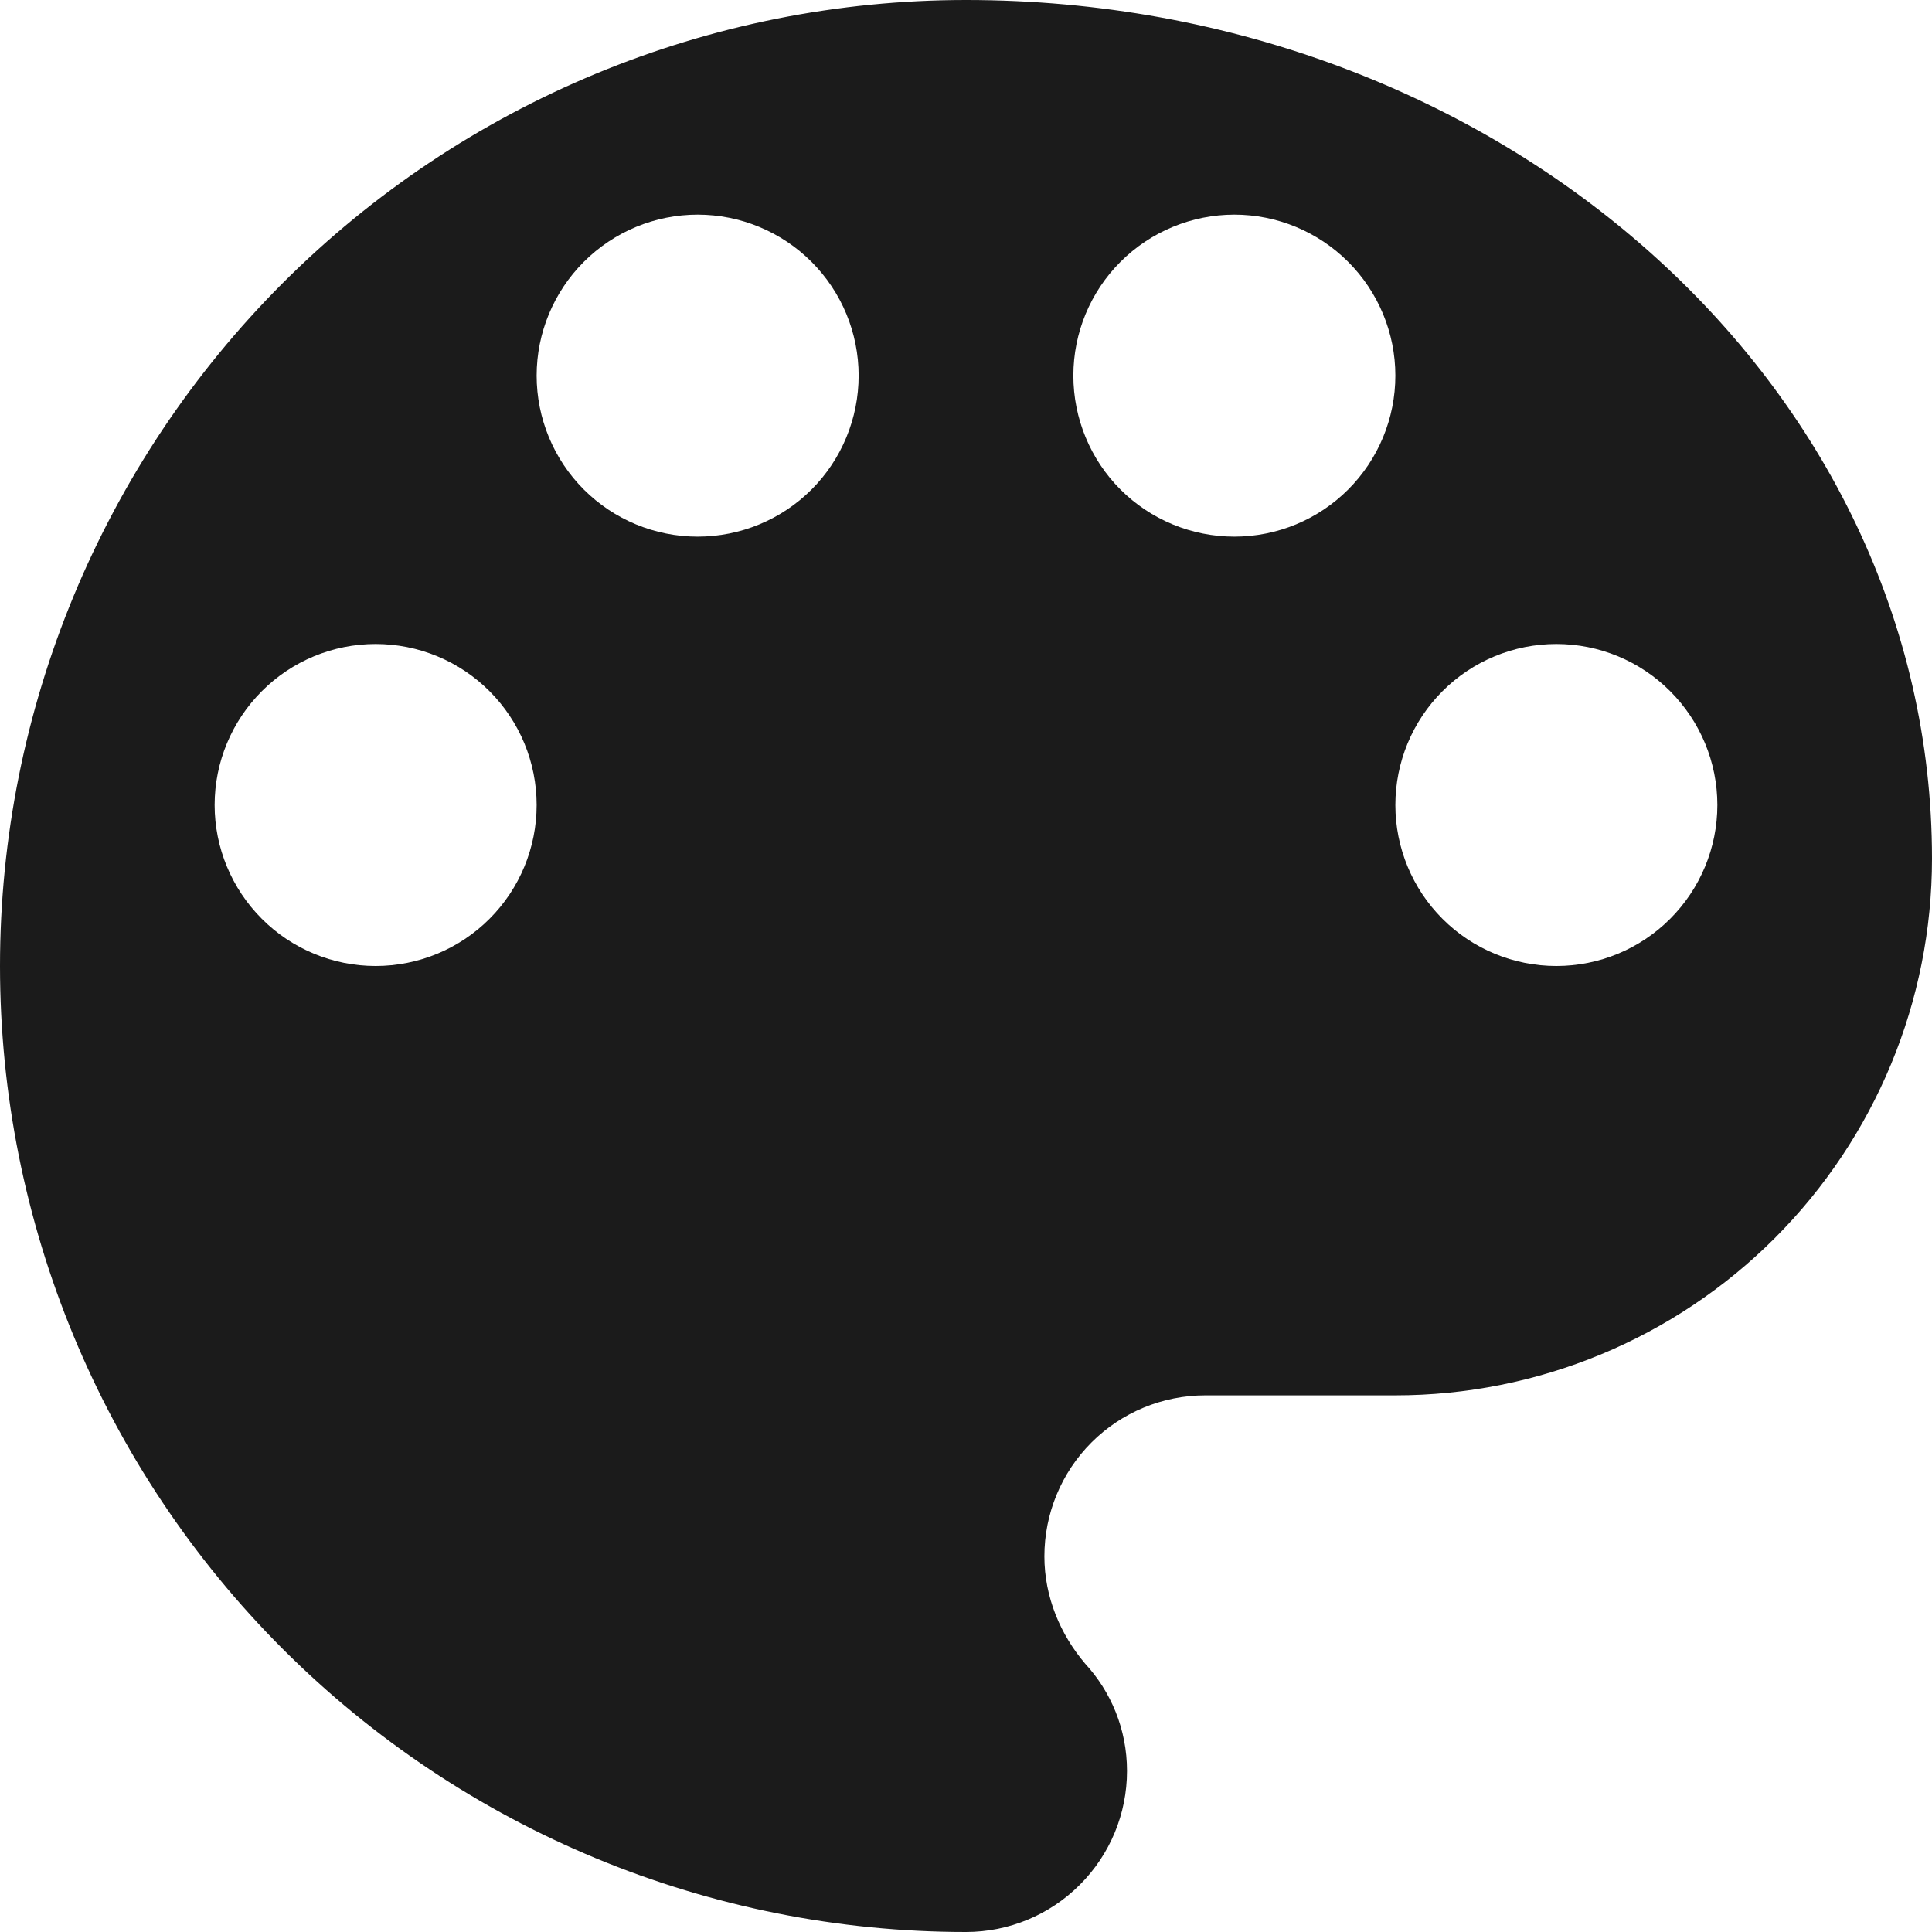 <svg width="21" height="21" viewBox="0 0 21 21" fill="none" xmlns="http://www.w3.org/2000/svg">
<path d="M16.917 10.5C16.453 10.5 16.007 10.316 15.679 9.987C15.351 9.659 15.167 9.214 15.167 8.75C15.167 8.286 15.351 7.841 15.679 7.513C16.007 7.184 16.453 7 16.917 7C17.381 7 17.826 7.184 18.154 7.513C18.482 7.841 18.667 8.286 18.667 8.75C18.667 9.214 18.482 9.659 18.154 9.987C17.826 10.316 17.381 10.5 16.917 10.5ZM13.417 5.833C12.953 5.833 12.507 5.649 12.179 5.321C11.851 4.993 11.667 4.547 11.667 4.083C11.667 3.619 11.851 3.174 12.179 2.846C12.507 2.518 12.953 2.333 13.417 2.333C13.881 2.333 14.326 2.518 14.654 2.846C14.982 3.174 15.167 3.619 15.167 4.083C15.167 4.547 14.982 4.993 14.654 5.321C14.326 5.649 13.881 5.833 13.417 5.833ZM7.583 5.833C7.119 5.833 6.674 5.649 6.346 5.321C6.018 4.993 5.833 4.547 5.833 4.083C5.833 3.619 6.018 3.174 6.346 2.846C6.674 2.518 7.119 2.333 7.583 2.333C8.047 2.333 8.493 2.518 8.821 2.846C9.149 3.174 9.333 3.619 9.333 4.083C9.333 4.547 9.149 4.993 8.821 5.321C8.493 5.649 8.047 5.833 7.583 5.833ZM4.083 10.5C3.619 10.5 3.174 10.316 2.846 9.987C2.518 9.659 2.333 9.214 2.333 8.75C2.333 8.286 2.518 7.841 2.846 7.513C3.174 7.184 3.619 7 4.083 7C4.547 7 4.993 7.184 5.321 7.513C5.649 7.841 5.833 8.286 5.833 8.75C5.833 9.214 5.649 9.659 5.321 9.987C4.993 10.316 4.547 10.5 4.083 10.5ZM10.5 0C7.715 0 5.045 1.106 3.075 3.075C1.106 5.045 0 7.715 0 10.5C0 13.285 1.106 15.956 3.075 17.925C5.045 19.894 7.715 21 10.5 21C10.964 21 11.409 20.816 11.737 20.487C12.066 20.159 12.25 19.714 12.25 19.25C12.25 18.795 12.075 18.387 11.795 18.083C11.527 17.768 11.352 17.36 11.352 16.917C11.352 16.453 11.536 16.007 11.864 15.679C12.192 15.351 12.637 15.167 13.102 15.167H15.167C16.714 15.167 18.198 14.552 19.291 13.458C20.385 12.364 21 10.88 21 9.333C21 4.177 16.298 0 10.5 0Z" fill="#1B1B1B"/>
</svg>
